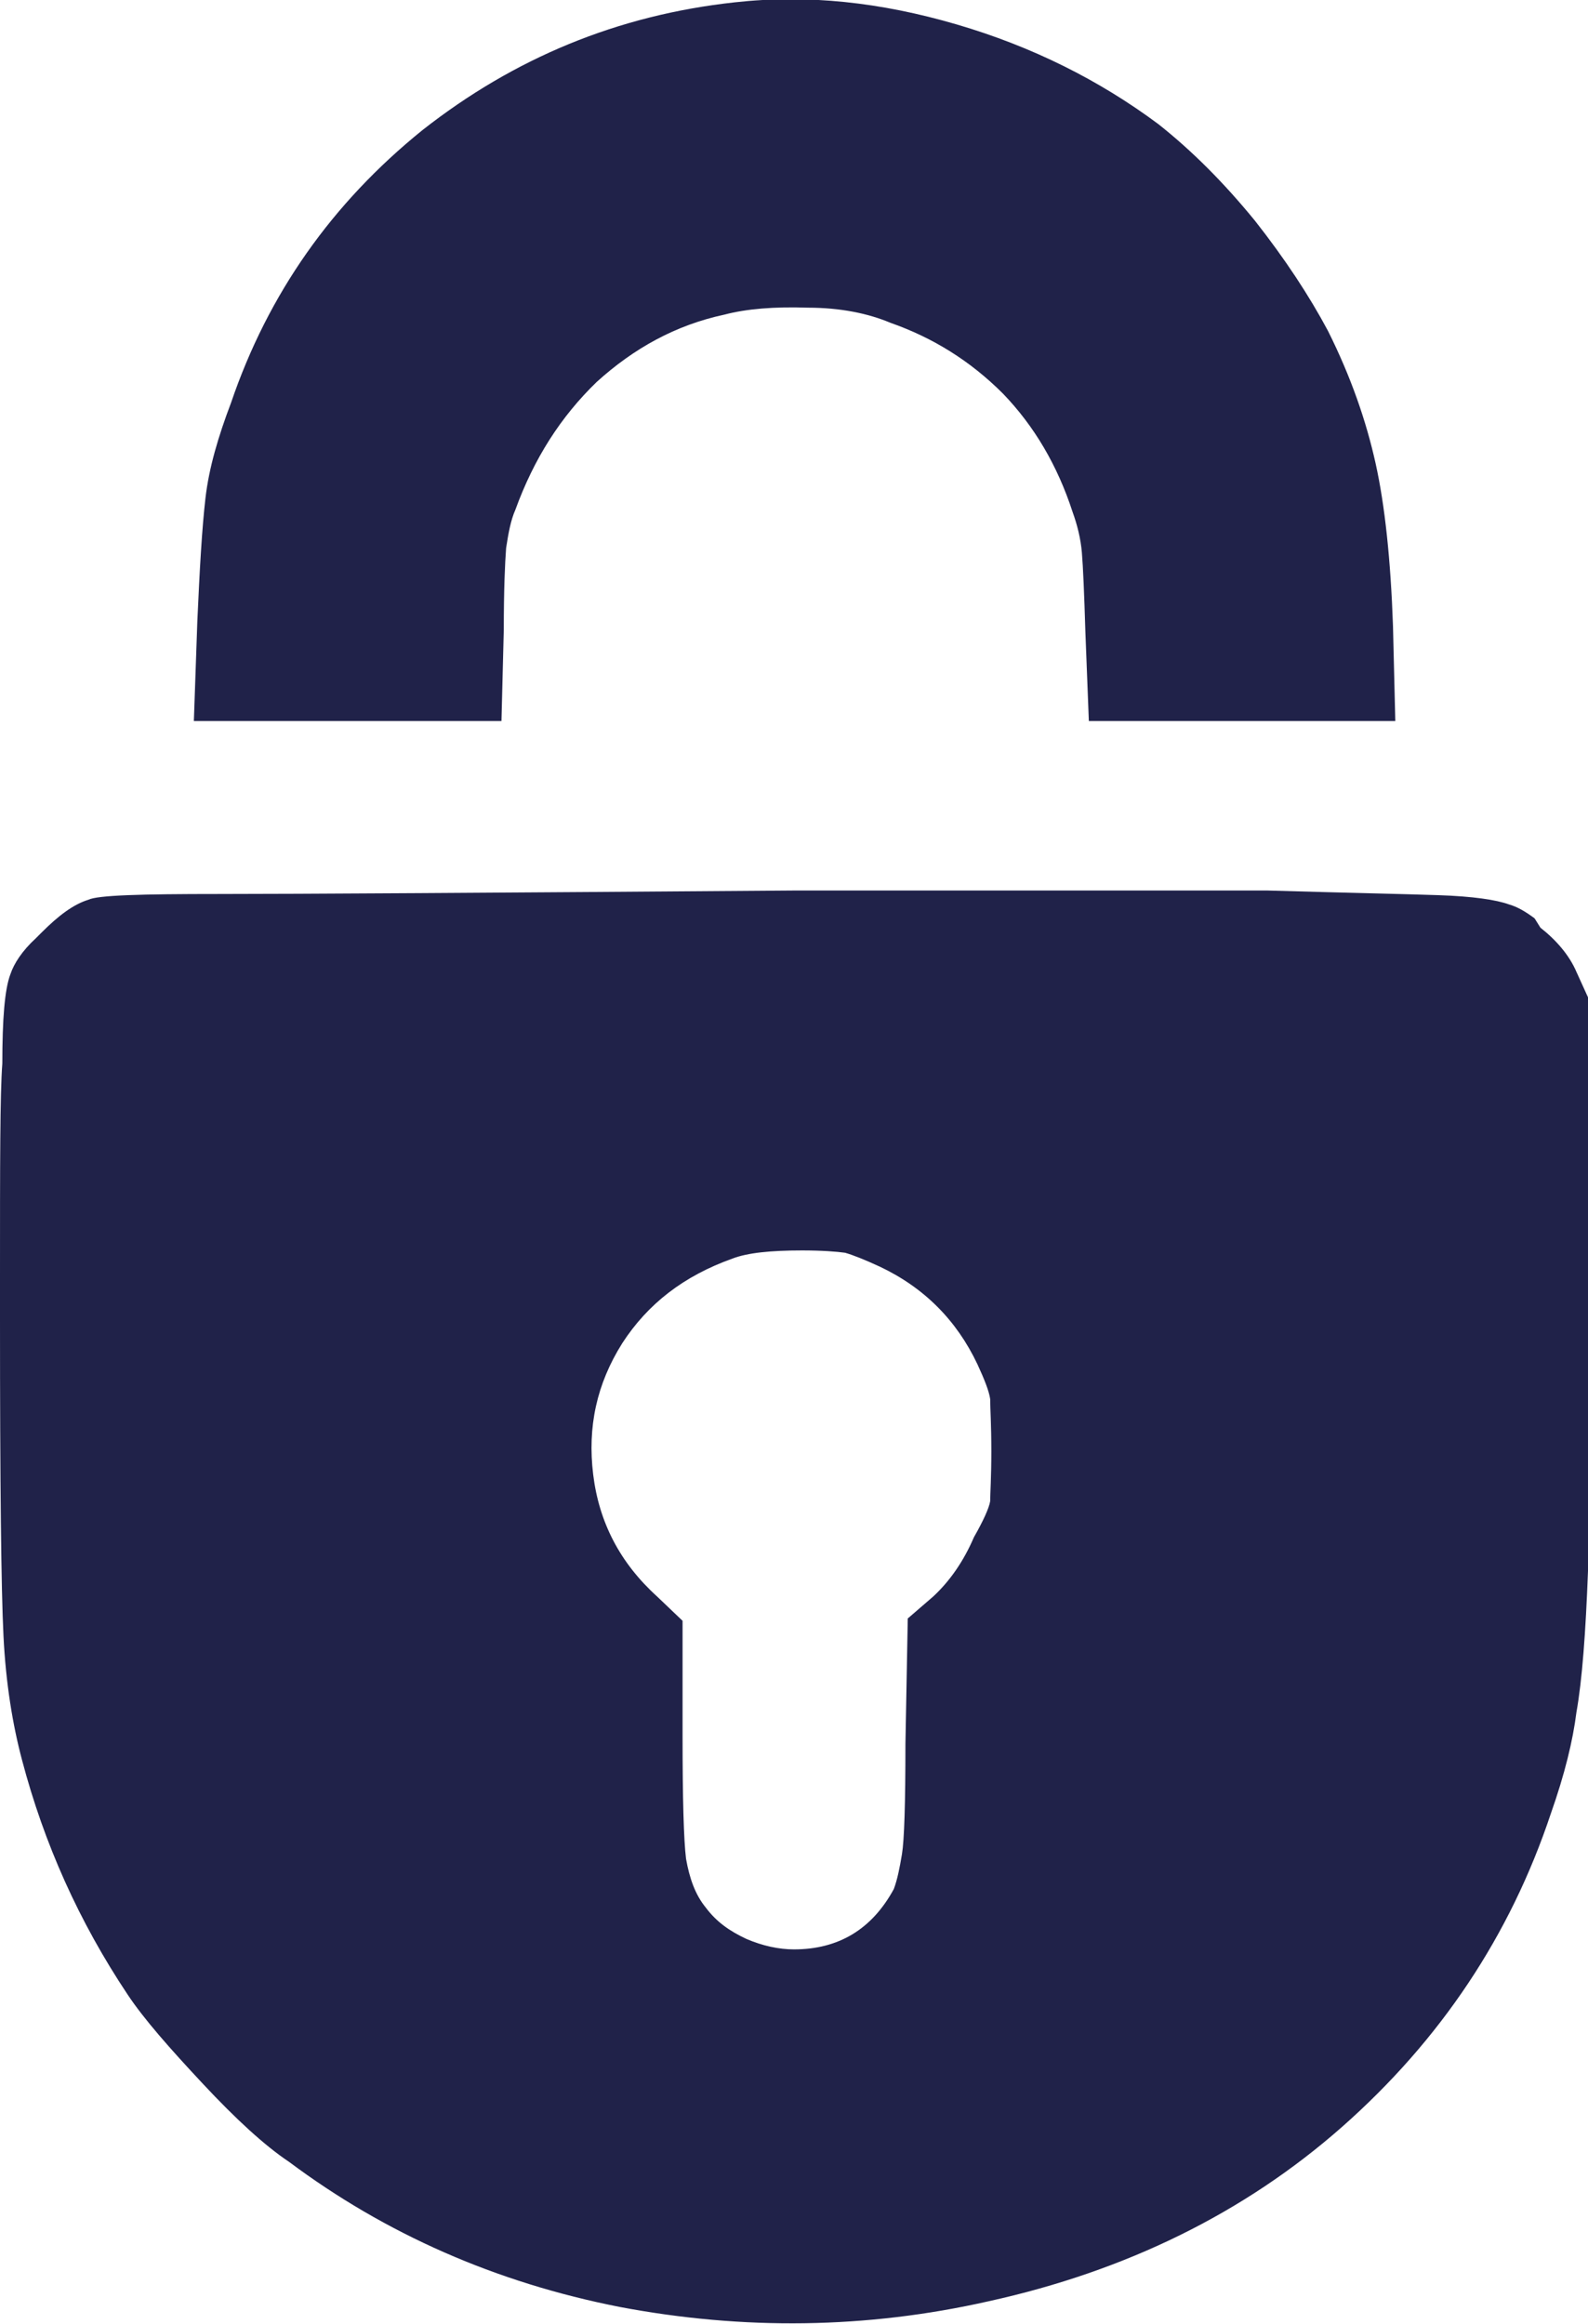 <svg width="13.68" height="20.017" viewBox="0 0 13.68 20.017" fill="none" xmlns="http://www.w3.org/2000/svg" xmlns:xlink="http://www.w3.org/1999/xlink">
	<desc>
			Created with Pixso.
	</desc>
	<defs/>
	<path id="Vector" d="M6.33 0.02C5.32 0.13 4.43 0.5 3.64 1.12C2.86 1.75 2.31 2.53 1.99 3.47C1.88 3.76 1.8 4.03 1.77 4.29C1.74 4.55 1.72 4.9 1.7 5.35L1.67 6.21L4.32 6.21L4.34 5.42C4.34 5.08 4.35 4.85 4.36 4.72C4.38 4.59 4.4 4.48 4.44 4.39C4.6 3.95 4.83 3.59 5.14 3.29C5.46 3 5.82 2.8 6.24 2.71C6.43 2.66 6.67 2.64 6.96 2.65C7.24 2.65 7.48 2.7 7.67 2.78C8.04 2.91 8.36 3.11 8.64 3.39C8.91 3.67 9.11 4.01 9.24 4.41C9.28 4.52 9.31 4.64 9.32 4.76C9.33 4.88 9.34 5.11 9.35 5.44L9.38 6.21L12.02 6.21L12 5.39C11.98 4.82 11.93 4.35 11.85 3.99C11.77 3.63 11.64 3.25 11.44 2.85C11.28 2.55 11.07 2.23 10.81 1.9C10.54 1.57 10.27 1.3 9.98 1.07C9.47 0.69 8.89 0.4 8.24 0.21C7.59 0.02 6.96 -0.05 6.33 0.02ZM0.76 7.75C0.63 7.79 0.5 7.89 0.36 8.03L0.31 8.08C0.19 8.19 0.12 8.3 0.09 8.39C0.04 8.52 0.02 8.78 0.02 9.16C0 9.42 0 10.03 0 11.01L0 11.37C0 12.78 0.01 13.69 0.03 14.09C0.05 14.5 0.11 14.86 0.19 15.16C0.38 15.88 0.68 16.55 1.1 17.18C1.24 17.39 1.46 17.64 1.75 17.95C2.03 18.25 2.28 18.48 2.49 18.62C3.32 19.24 4.27 19.66 5.34 19.87C6.4 20.07 7.46 20.06 8.52 19.82C9.7 19.56 10.72 19.06 11.56 18.32C12.41 17.57 13.01 16.67 13.36 15.62C13.48 15.28 13.55 14.99 13.58 14.75C13.63 14.47 13.66 14.06 13.68 13.53C13.68 13.1 13.68 12.32 13.68 11.2L13.68 8.59L13.58 8.37C13.52 8.23 13.41 8.1 13.27 7.99L13.22 7.91C13.14 7.85 13.07 7.81 13 7.79C12.89 7.75 12.69 7.72 12.39 7.71C12.1 7.7 11.6 7.69 10.92 7.67L6.84 7.67C4.19 7.69 2.54 7.7 1.88 7.7C1.22 7.7 0.84 7.71 0.76 7.75ZM7.58 10.91C7.96 11.09 8.24 11.37 8.42 11.75C8.48 11.88 8.52 11.98 8.53 12.05C8.53 12.13 8.54 12.27 8.54 12.5C8.54 12.72 8.53 12.87 8.53 12.93C8.52 12.99 8.47 13.1 8.39 13.24C8.3 13.45 8.18 13.62 8.04 13.75L7.82 13.94L7.8 15.02C7.8 15.53 7.79 15.85 7.77 15.97C7.75 16.09 7.73 16.19 7.7 16.27C7.51 16.62 7.22 16.79 6.84 16.79C6.71 16.79 6.57 16.76 6.43 16.7C6.28 16.63 6.17 16.55 6.08 16.43C5.99 16.32 5.94 16.18 5.91 16.01C5.89 15.85 5.88 15.49 5.88 14.95L5.88 13.96L5.66 13.75C5.34 13.46 5.16 13.11 5.11 12.7C5.06 12.29 5.14 11.92 5.36 11.57C5.58 11.23 5.89 10.99 6.31 10.84C6.44 10.79 6.64 10.77 6.91 10.77C7.08 10.77 7.21 10.78 7.28 10.79C7.35 10.81 7.45 10.85 7.58 10.91Z" fill="#202249" fill-opacity="1" fill-rule="nonzero"/>
</svg>
